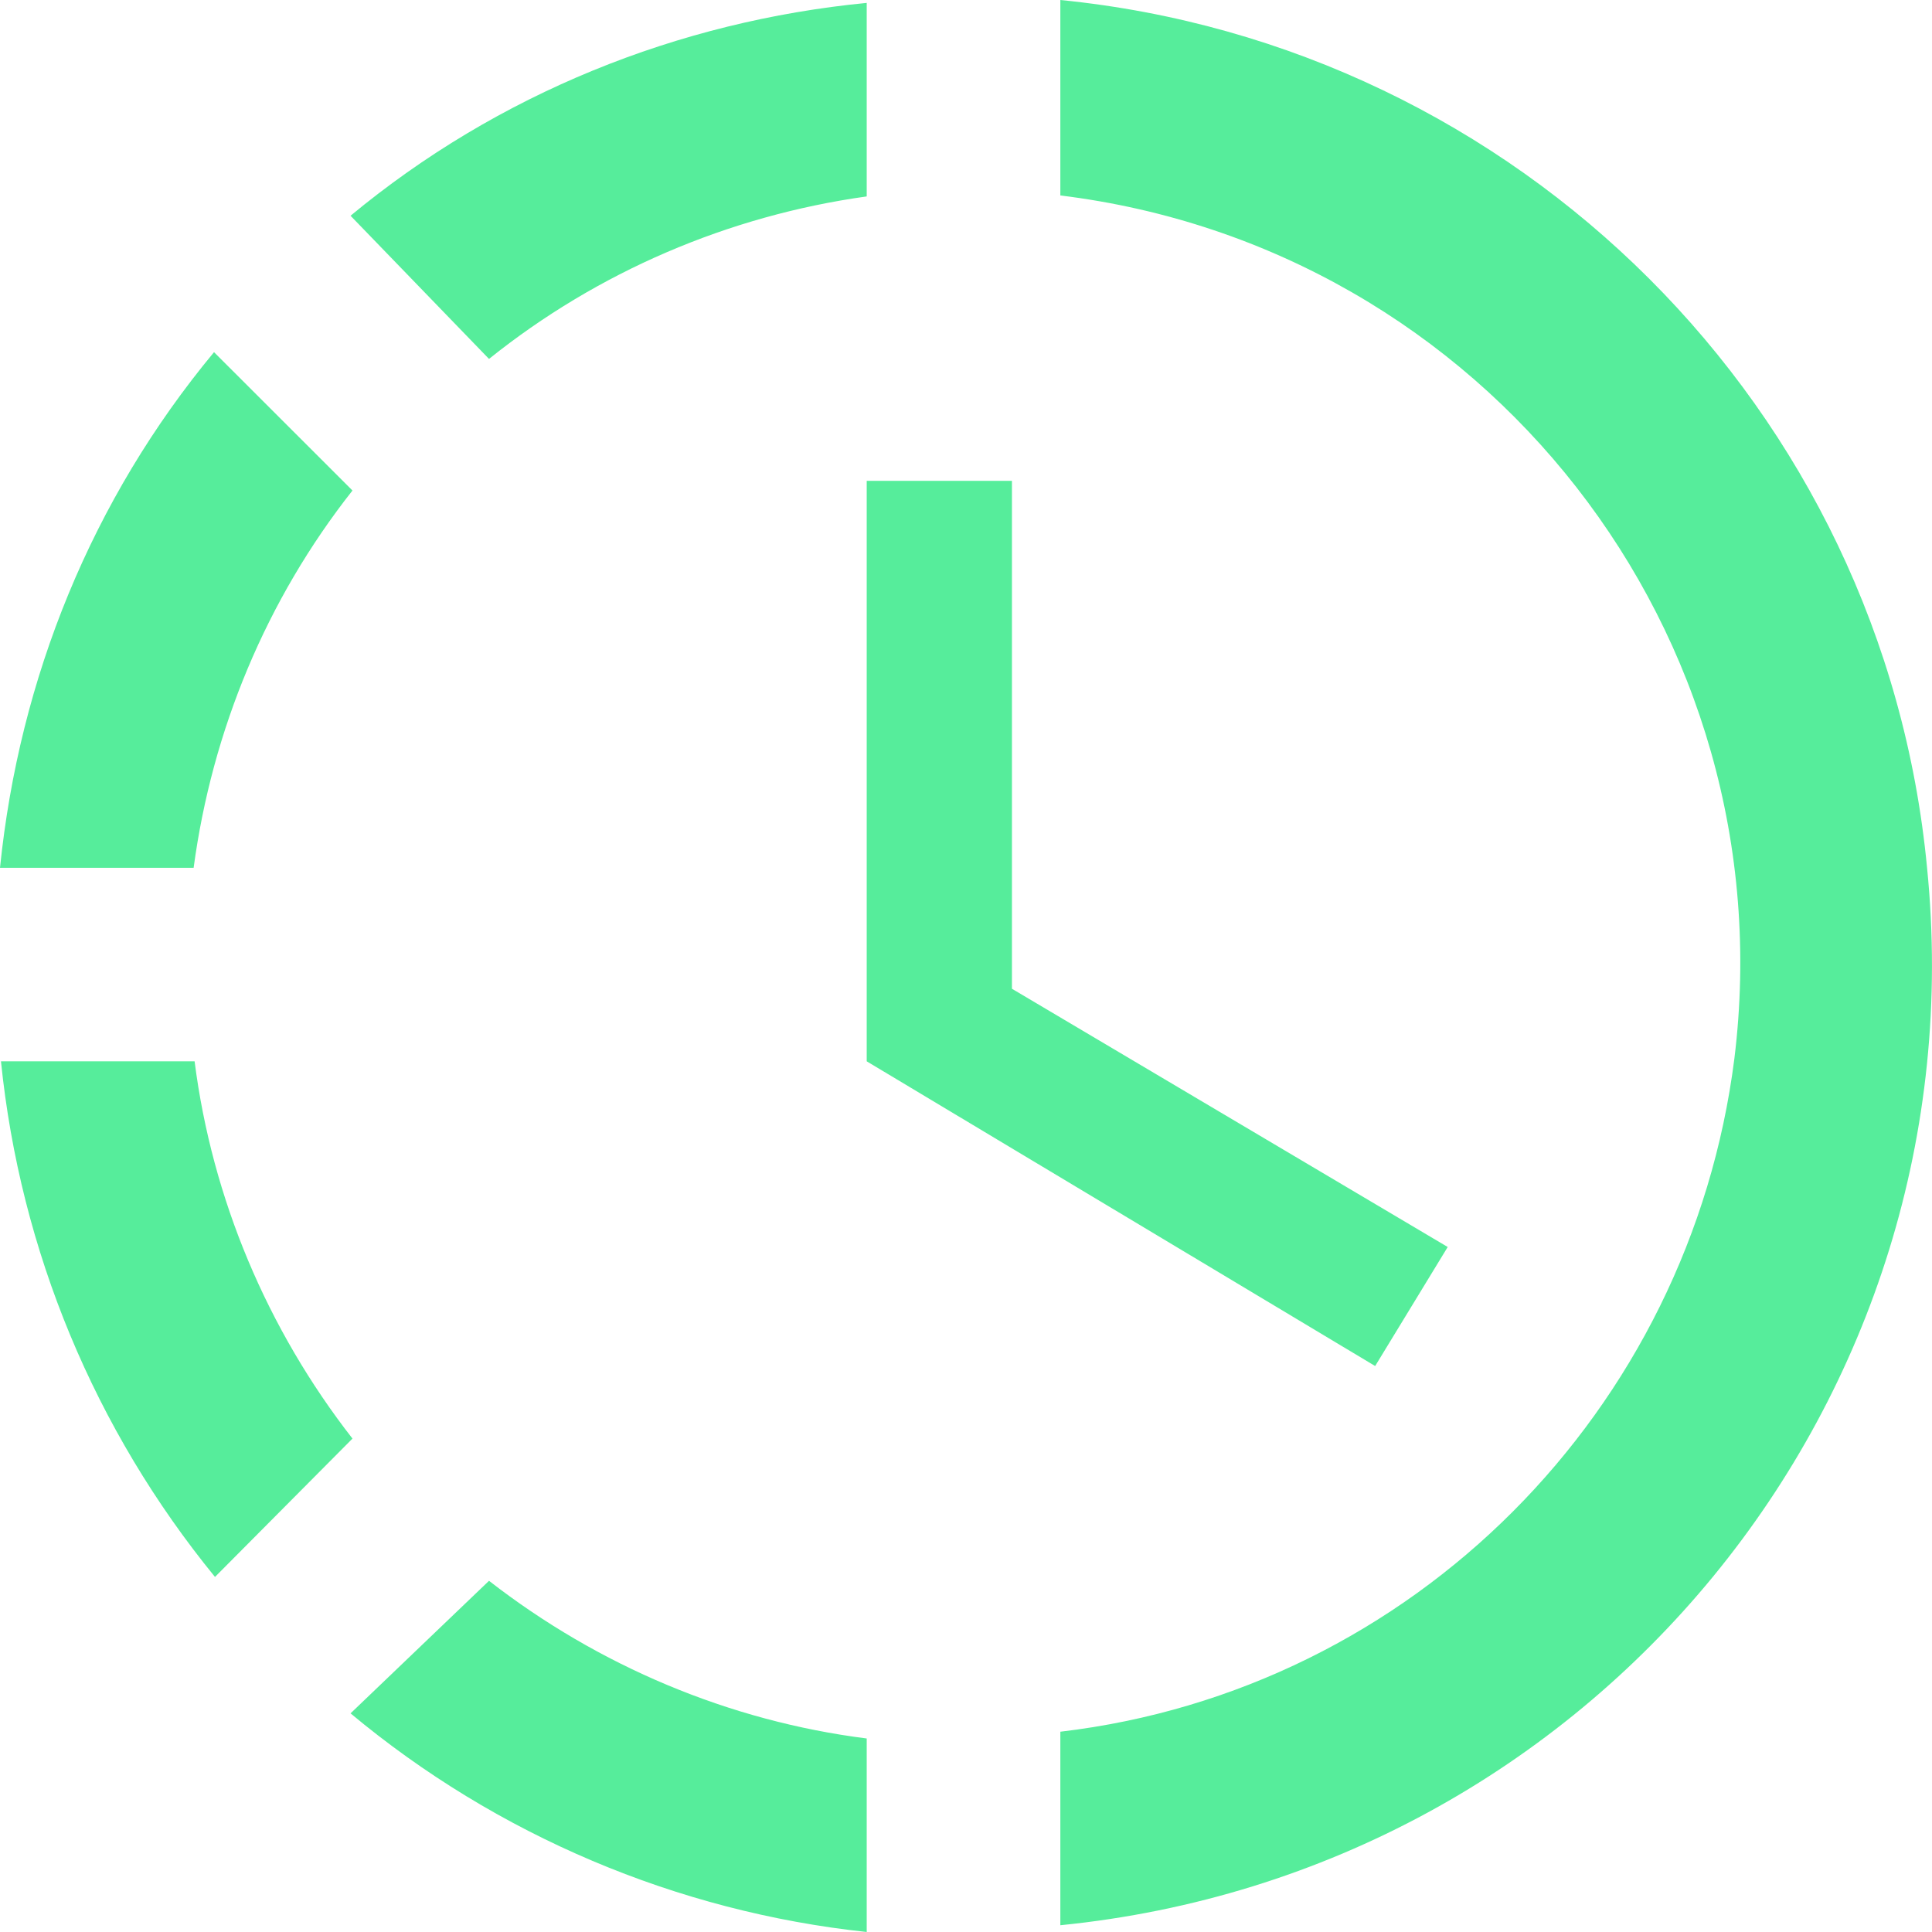 <svg width="18" height="18" viewBox="0 0 18 18" fill="none" xmlns="http://www.w3.org/2000/svg">
<path d="M9.879 0V0.018V1.821C13.84 2.307 16.646 5.904 16.159 9.861C15.744 13.142 13.164 15.747 9.879 16.134V17.937C14.842 17.441 18.451 13.043 17.954 8.085C17.548 3.804 14.147 0.424 9.879 0ZM8.075 0.027C6.316 0.198 4.637 0.874 3.266 2.01L4.556 3.344C5.567 2.533 6.785 2.01 8.075 1.83V0.027ZM1.994 3.281C0.857 4.651 0.18 6.318 0 8.085H1.804C1.976 6.805 2.481 5.588 3.284 4.57L1.994 3.281ZM0.009 9.888C0.189 11.655 0.884 13.322 2.003 14.692L3.284 13.403C2.49 12.385 1.976 11.168 1.813 9.888H0.009ZM4.556 14.728L3.266 15.963C4.628 17.099 6.307 17.811 8.075 18V16.197C6.794 16.035 5.576 15.521 4.556 14.728ZM9.428 4.48V9.212L13.488 11.618L12.812 12.727L8.075 9.888V4.48H9.428Z" fill="#56ED9B"/>
</svg>
